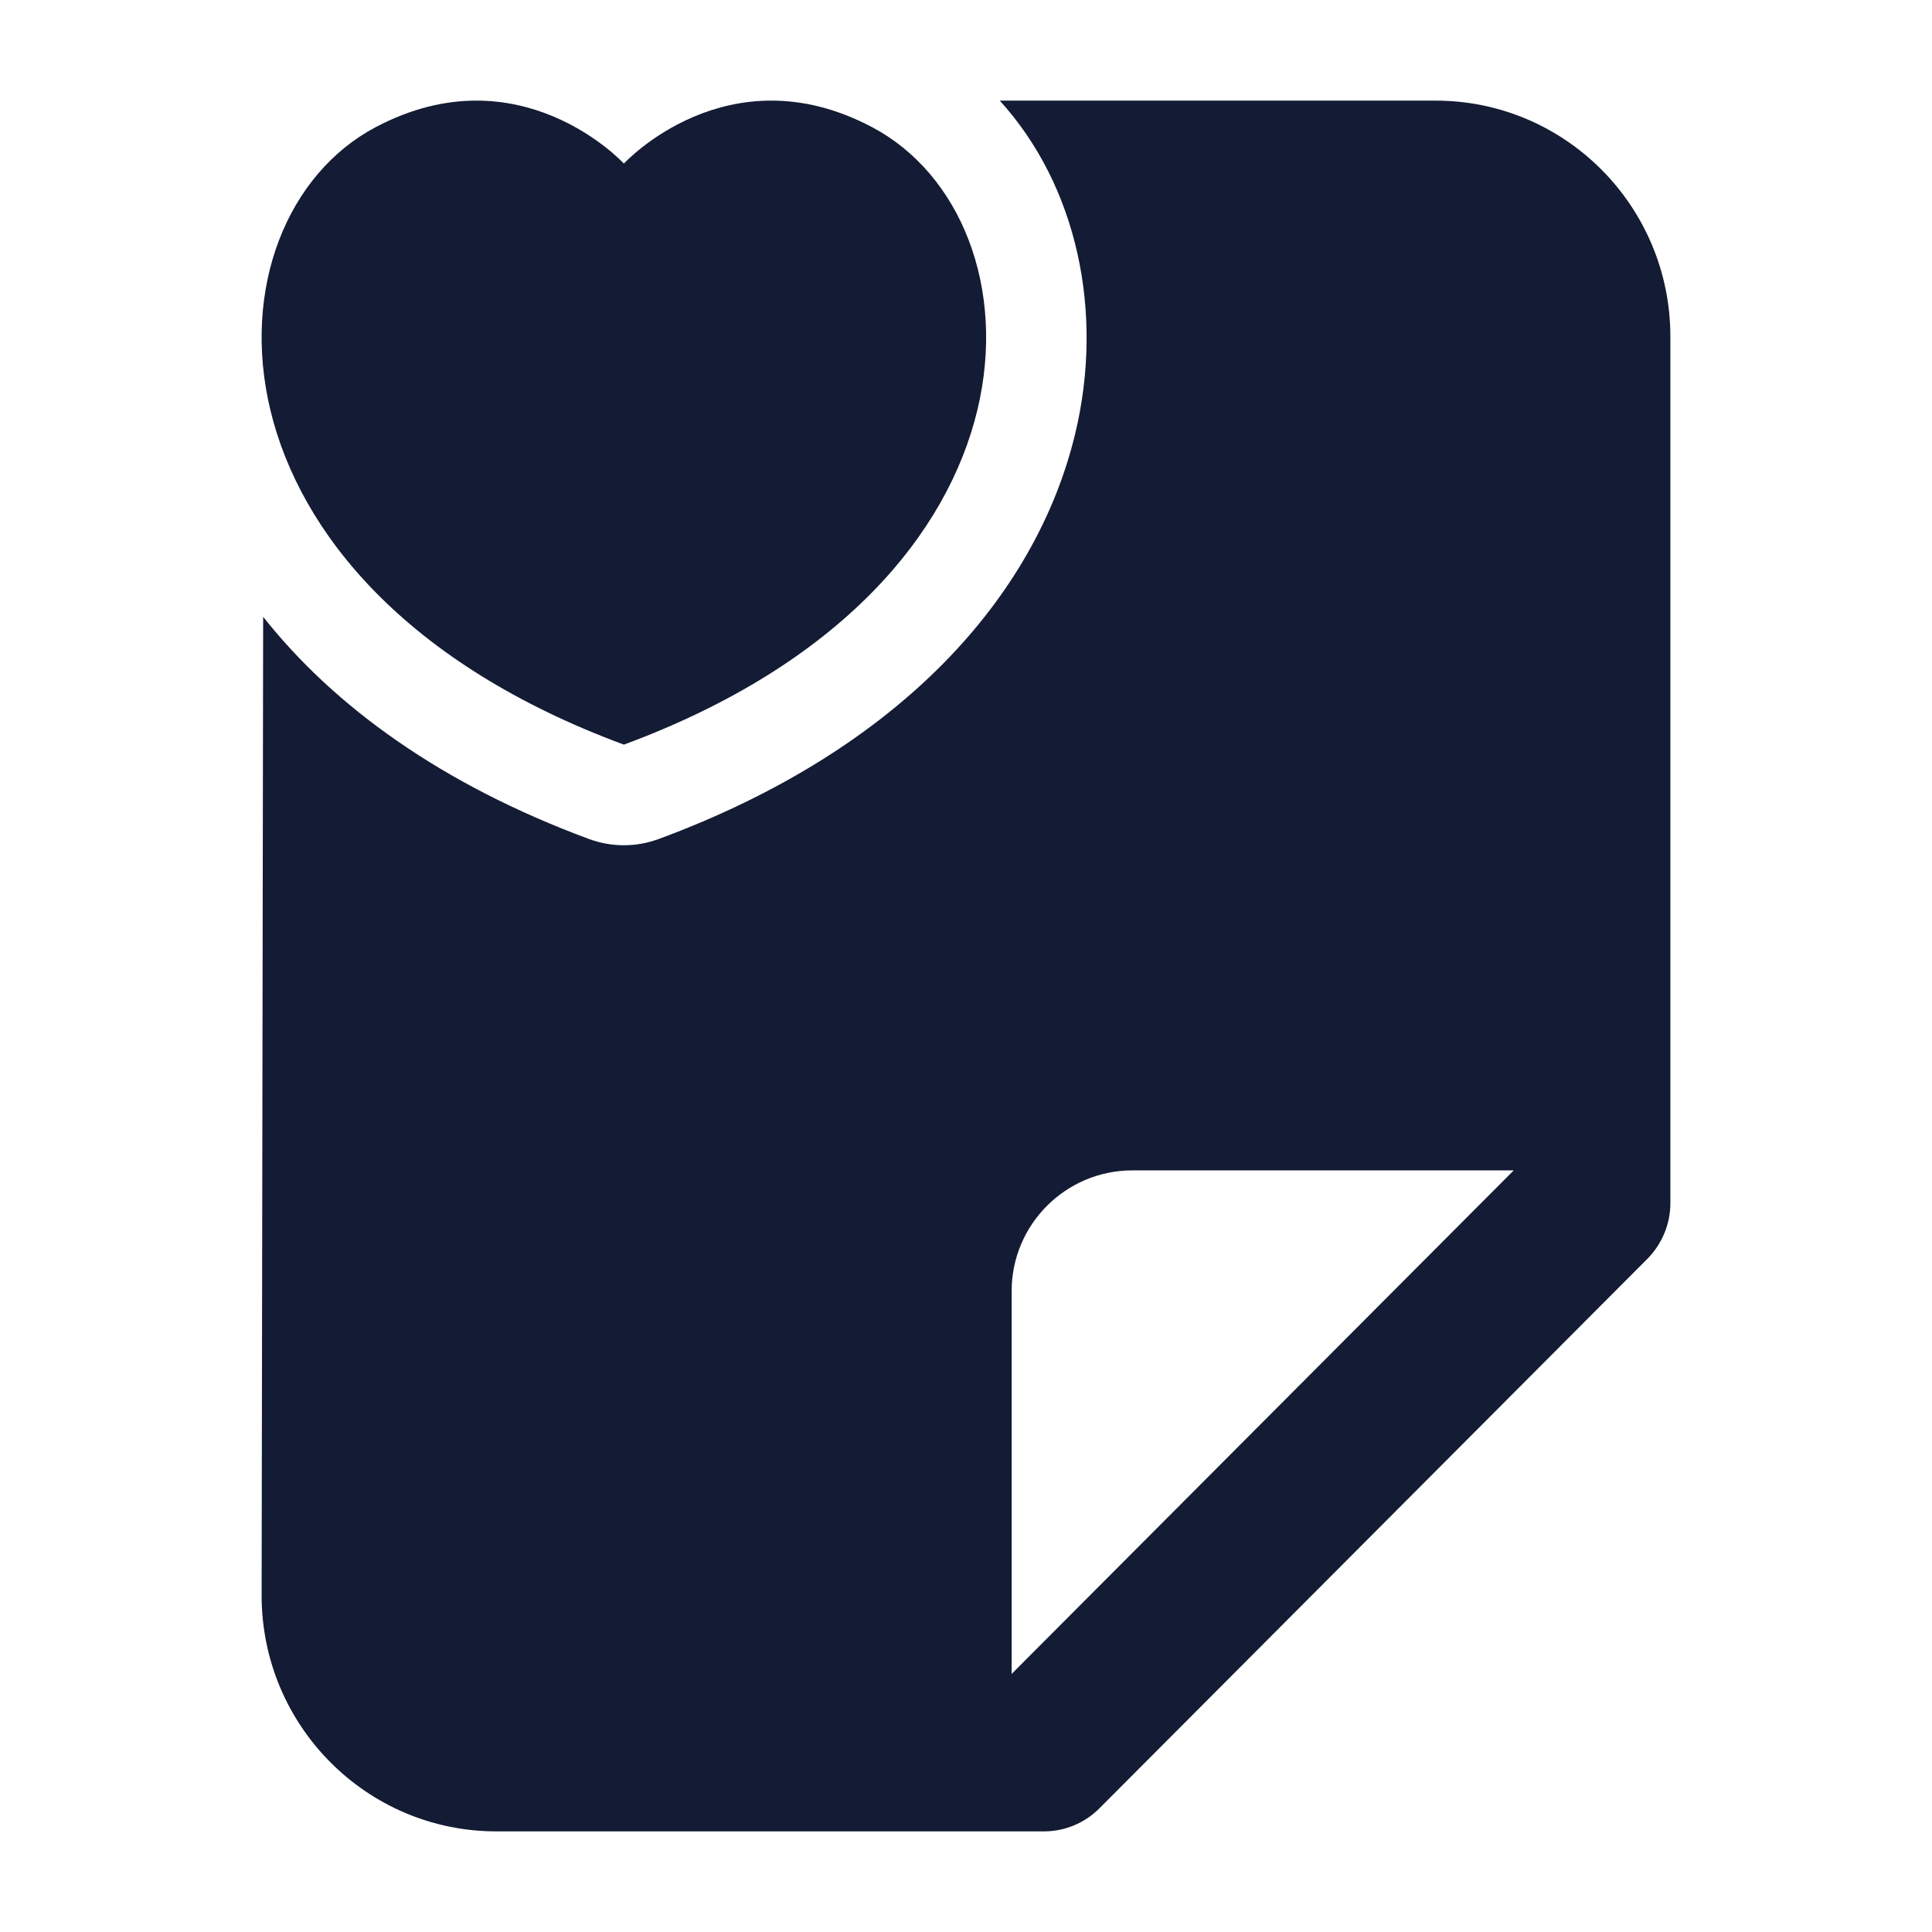 <svg width="24" height="24" viewBox="0 0 24 24" fill="none" xmlns="http://www.w3.org/2000/svg">
<path d="M10.836 1.581C9.04 0.629 7.75 2.032 7.75 2.032C7.75 2.032 6.46 0.629 4.664 1.581C2.488 2.733 2.332 7.246 7.75 9.25C13.168 7.246 13.012 2.733 10.836 1.581Z" fill="#141B34"/>
<path fill-rule="evenodd" clip-rule="evenodd" d="M3.269 7.662L3.25 19.814C3.247 21.435 4.554 22.75 6.167 22.75H12.97C13.227 22.75 13.474 22.647 13.656 22.465L20.465 15.637C20.647 15.453 20.75 15.204 20.75 14.945V4.182C20.75 2.563 19.444 1.25 17.833 1.25H12.419C13.378 2.302 13.72 3.877 13.356 5.389C12.87 7.408 11.186 9.312 8.184 10.422C7.904 10.526 7.596 10.526 7.316 10.422C5.487 9.746 4.147 8.774 3.269 7.662ZM12.567 20.794L18.804 14.539H14.067C13.239 14.539 12.567 15.211 12.567 16.039V20.794Z" fill="#141B34"/>
</svg>
